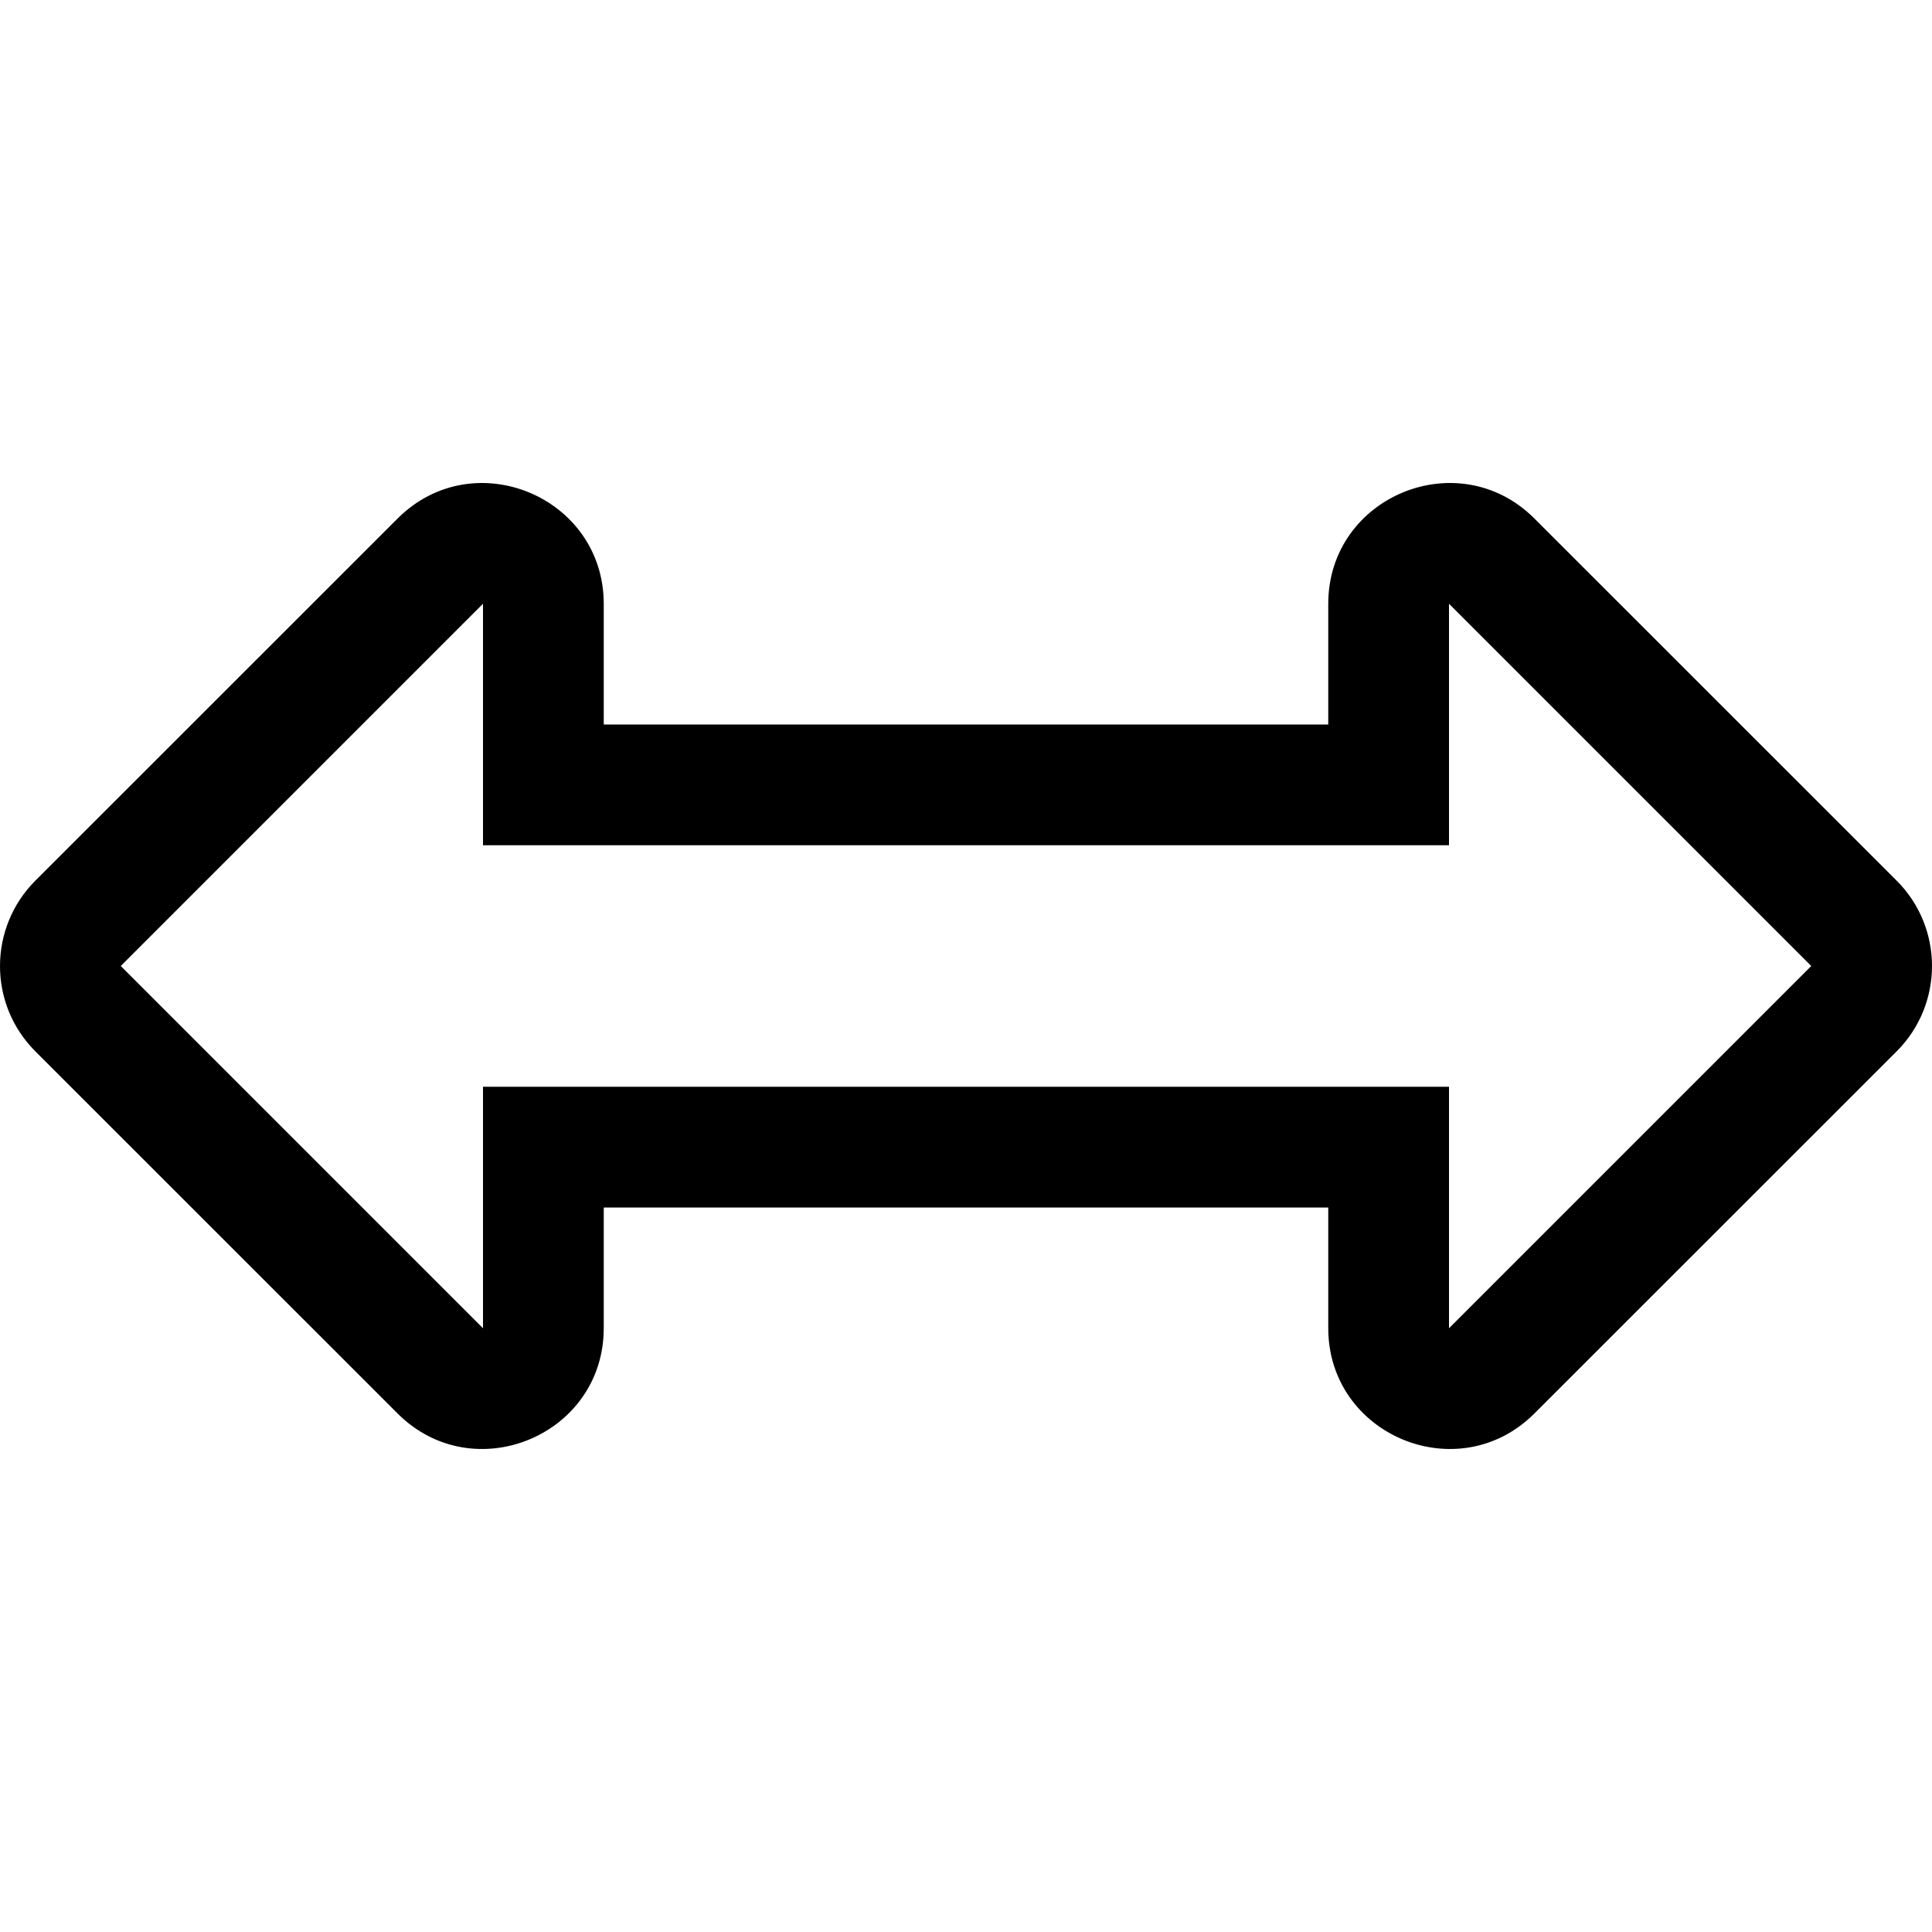 <svg xmlns="http://www.w3.org/2000/svg" viewBox="0 0 512 512"><style>.st0{fill:none}</style><path d="M32 256l96-96v64h256v-64l96 96-96 96v-64H128v64l-96-96M9.376 278.627l95.996 95.968c20.1 20.099 54.627 5.855 54.627-22.627V320h192v31.962c0 28.425 34.488 42.767 54.627 22.627l96-95.962c12.496-12.496 12.497-32.758 0-45.255l-96-95.968C386.528 117.305 352 131.55 352 160.032V192H160v-31.962c0-28.425-34.488-42.767-54.627-22.627L9.376 233.373c-12.397 12.397-12.605 32.649 0 45.254z"/></svg>
